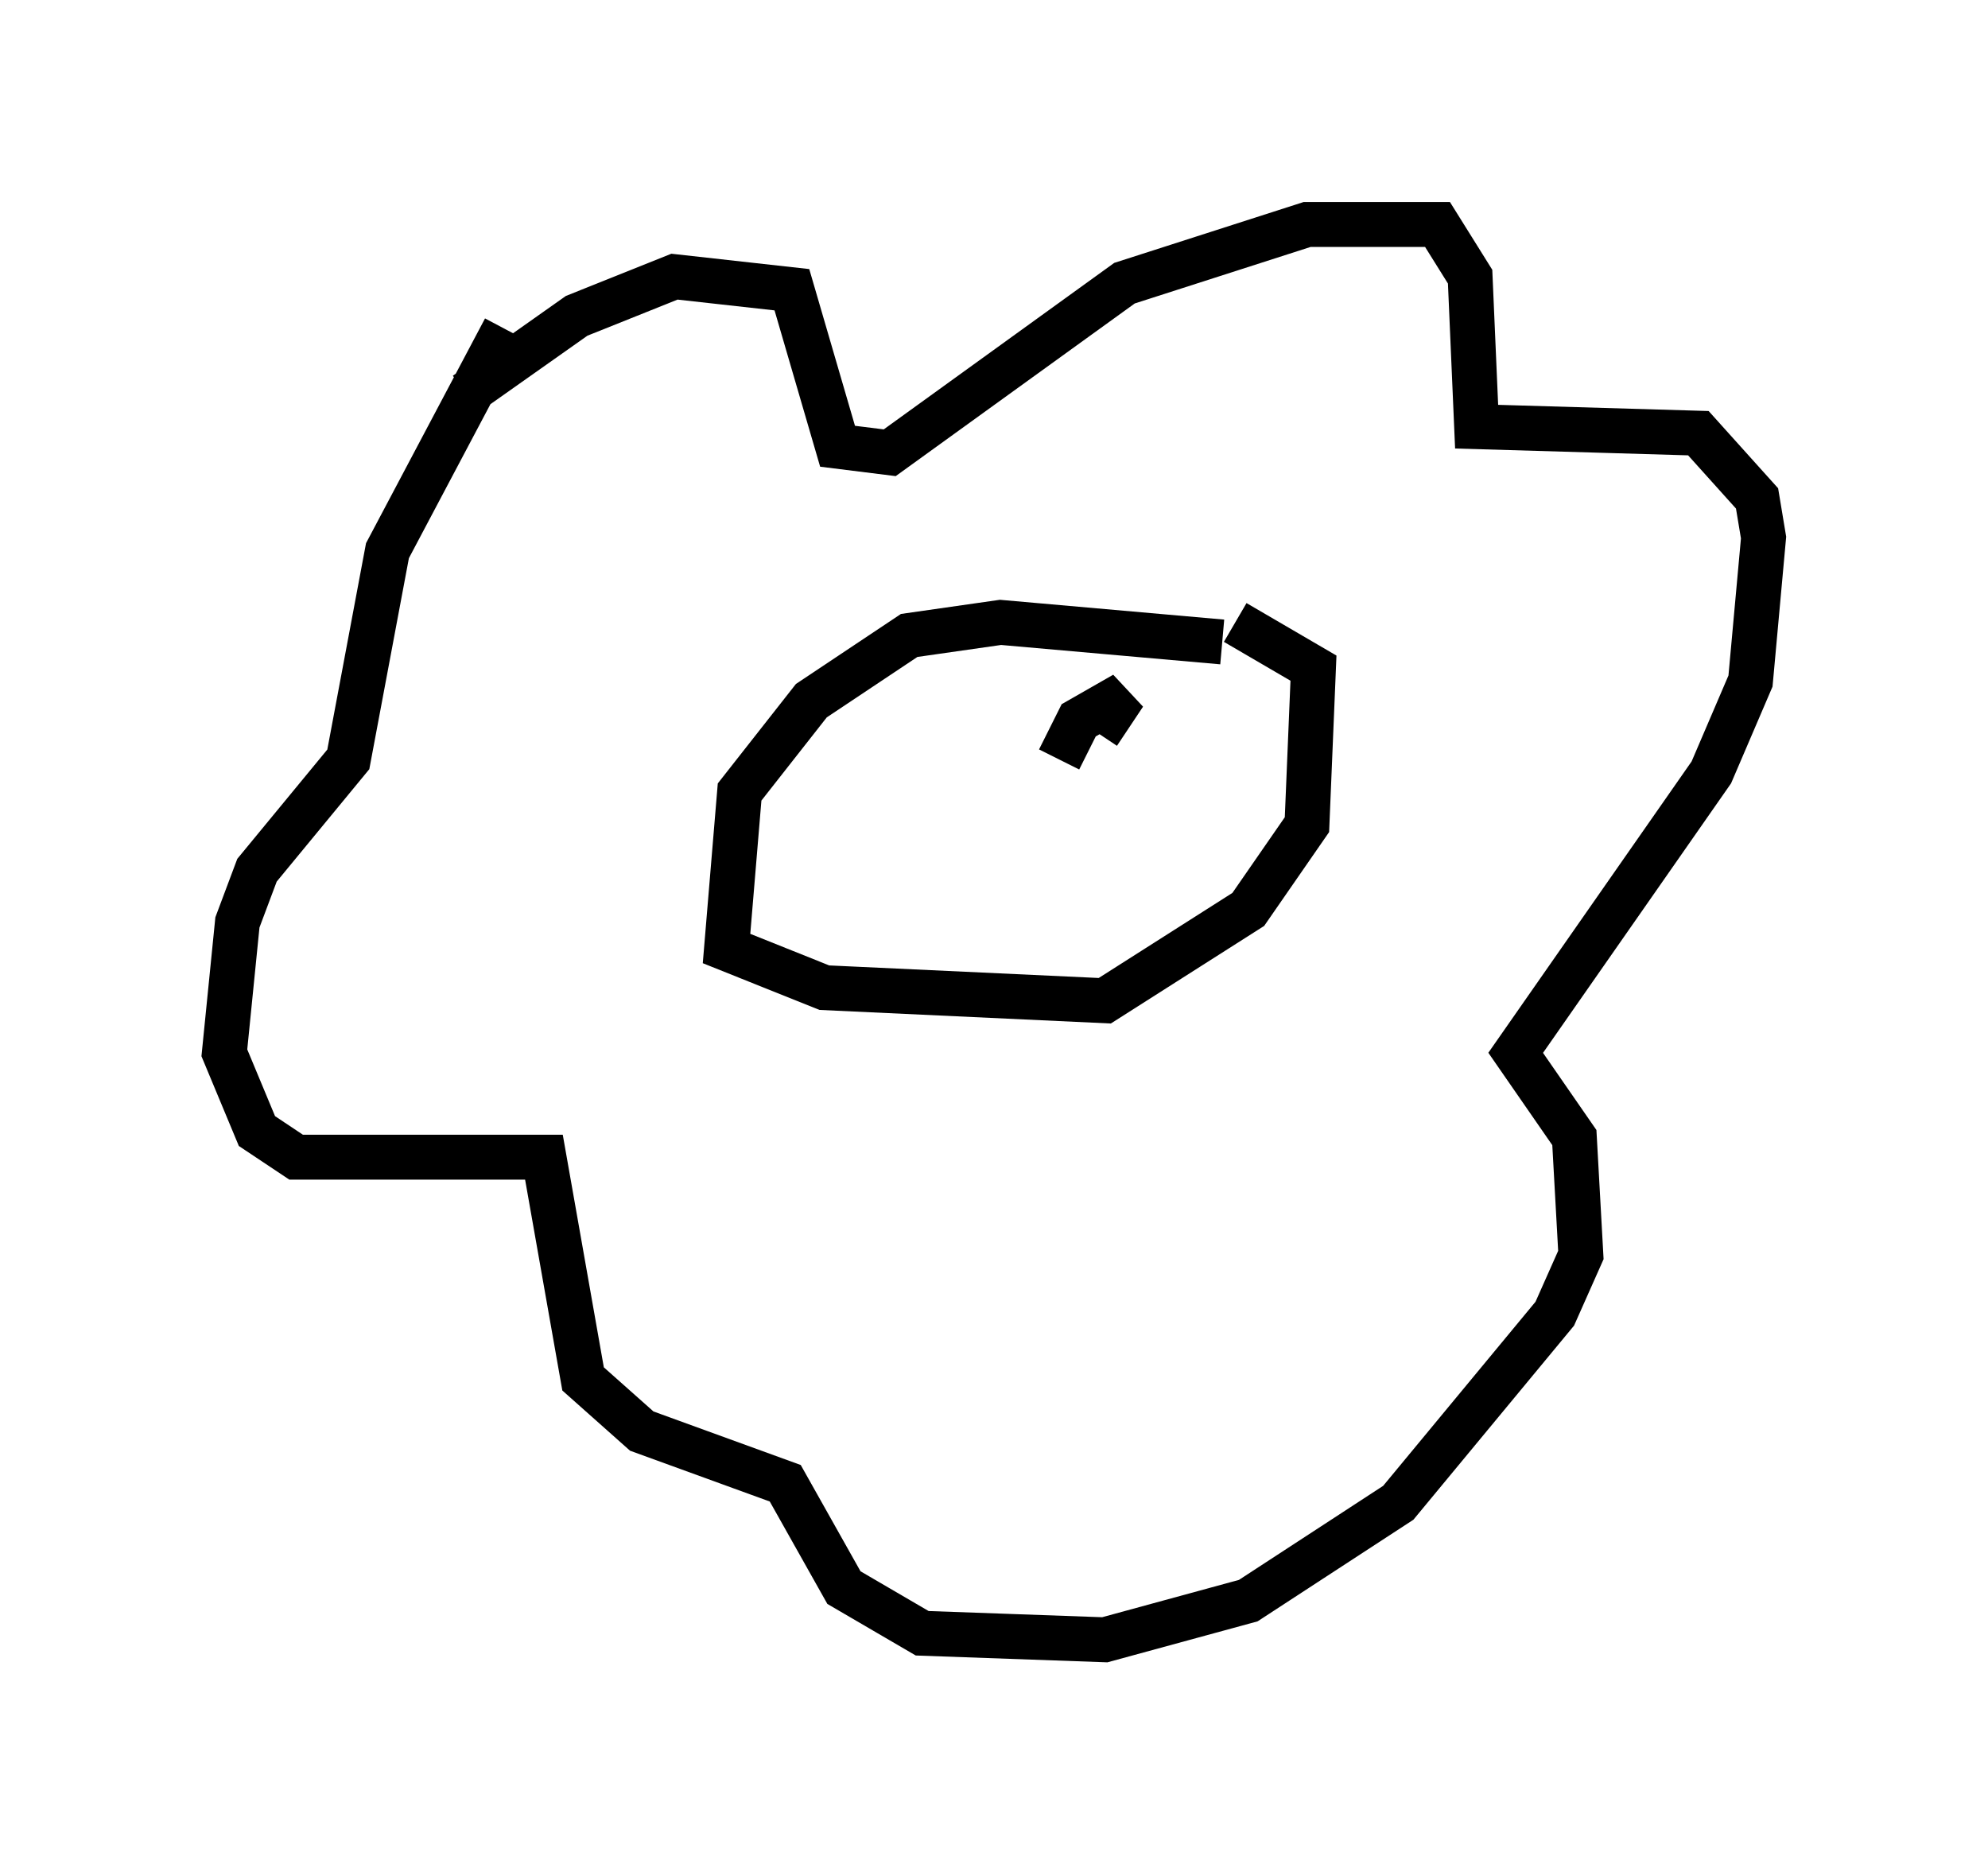 <?xml version="1.0" encoding="utf-8" ?>
<svg baseProfile="full" height="41.519" version="1.1" width="44.279" xmlns="http://www.w3.org/2000/svg" xmlns:ev="http://www.w3.org/2001/xml-events" xmlns:xlink="http://www.w3.org/1999/xlink"><defs /><rect fill="white" height="41.519" width="44.279" x="0" y="0" /><path d="M9.503, 10.52 m0.872, -1.743 l2.469, -1.743 2.179, -0.872 l2.615, 0.291 1.017, 3.486 l1.162, 0.145 5.229, -3.777 l4.067, -1.307 2.905, 0.0 l0.726, 1.162 0.145, 3.341 l4.939, 0.145 1.307, 1.453 l0.145, 0.872 -0.291, 3.196 l-0.872, 2.034 -4.358, 6.246 l1.307, 1.888 0.145, 2.615 l-0.581, 1.307 -3.486, 4.212 l-3.341, 2.179 -3.196, 0.872 l-4.067, -0.145 -1.743, -1.017 l-1.307, -2.324 -3.196, -1.162 l-1.307, -1.162 -0.872, -4.939 l-5.52, 0.0 -0.872, -0.581 l-0.726, -1.743 0.291, -2.905 l0.436, -1.162 2.034, -2.469 l0.872, -4.648 2.615, -4.939 m15.978, 6.972 l-4.939, -0.436 -2.034, 0.291 l-2.179, 1.453 -1.598, 2.034 l-0.291, 3.486 2.179, 0.872 l6.246, 0.291 3.196, -2.034 l1.307, -1.888 0.145, -3.486 l-1.743, -1.017 m-6.972, 2.76 l0.0, 0.0 m4.648, -0.726 l0.0, 0.0 m-4.067, 0.581 l0.0, 0.0 m3.341, -0.145 l0.581, -0.872 -1.017, 0.581 l-0.436, 0.872 " fill="none" stroke="black" stroke-width="1" /></svg>